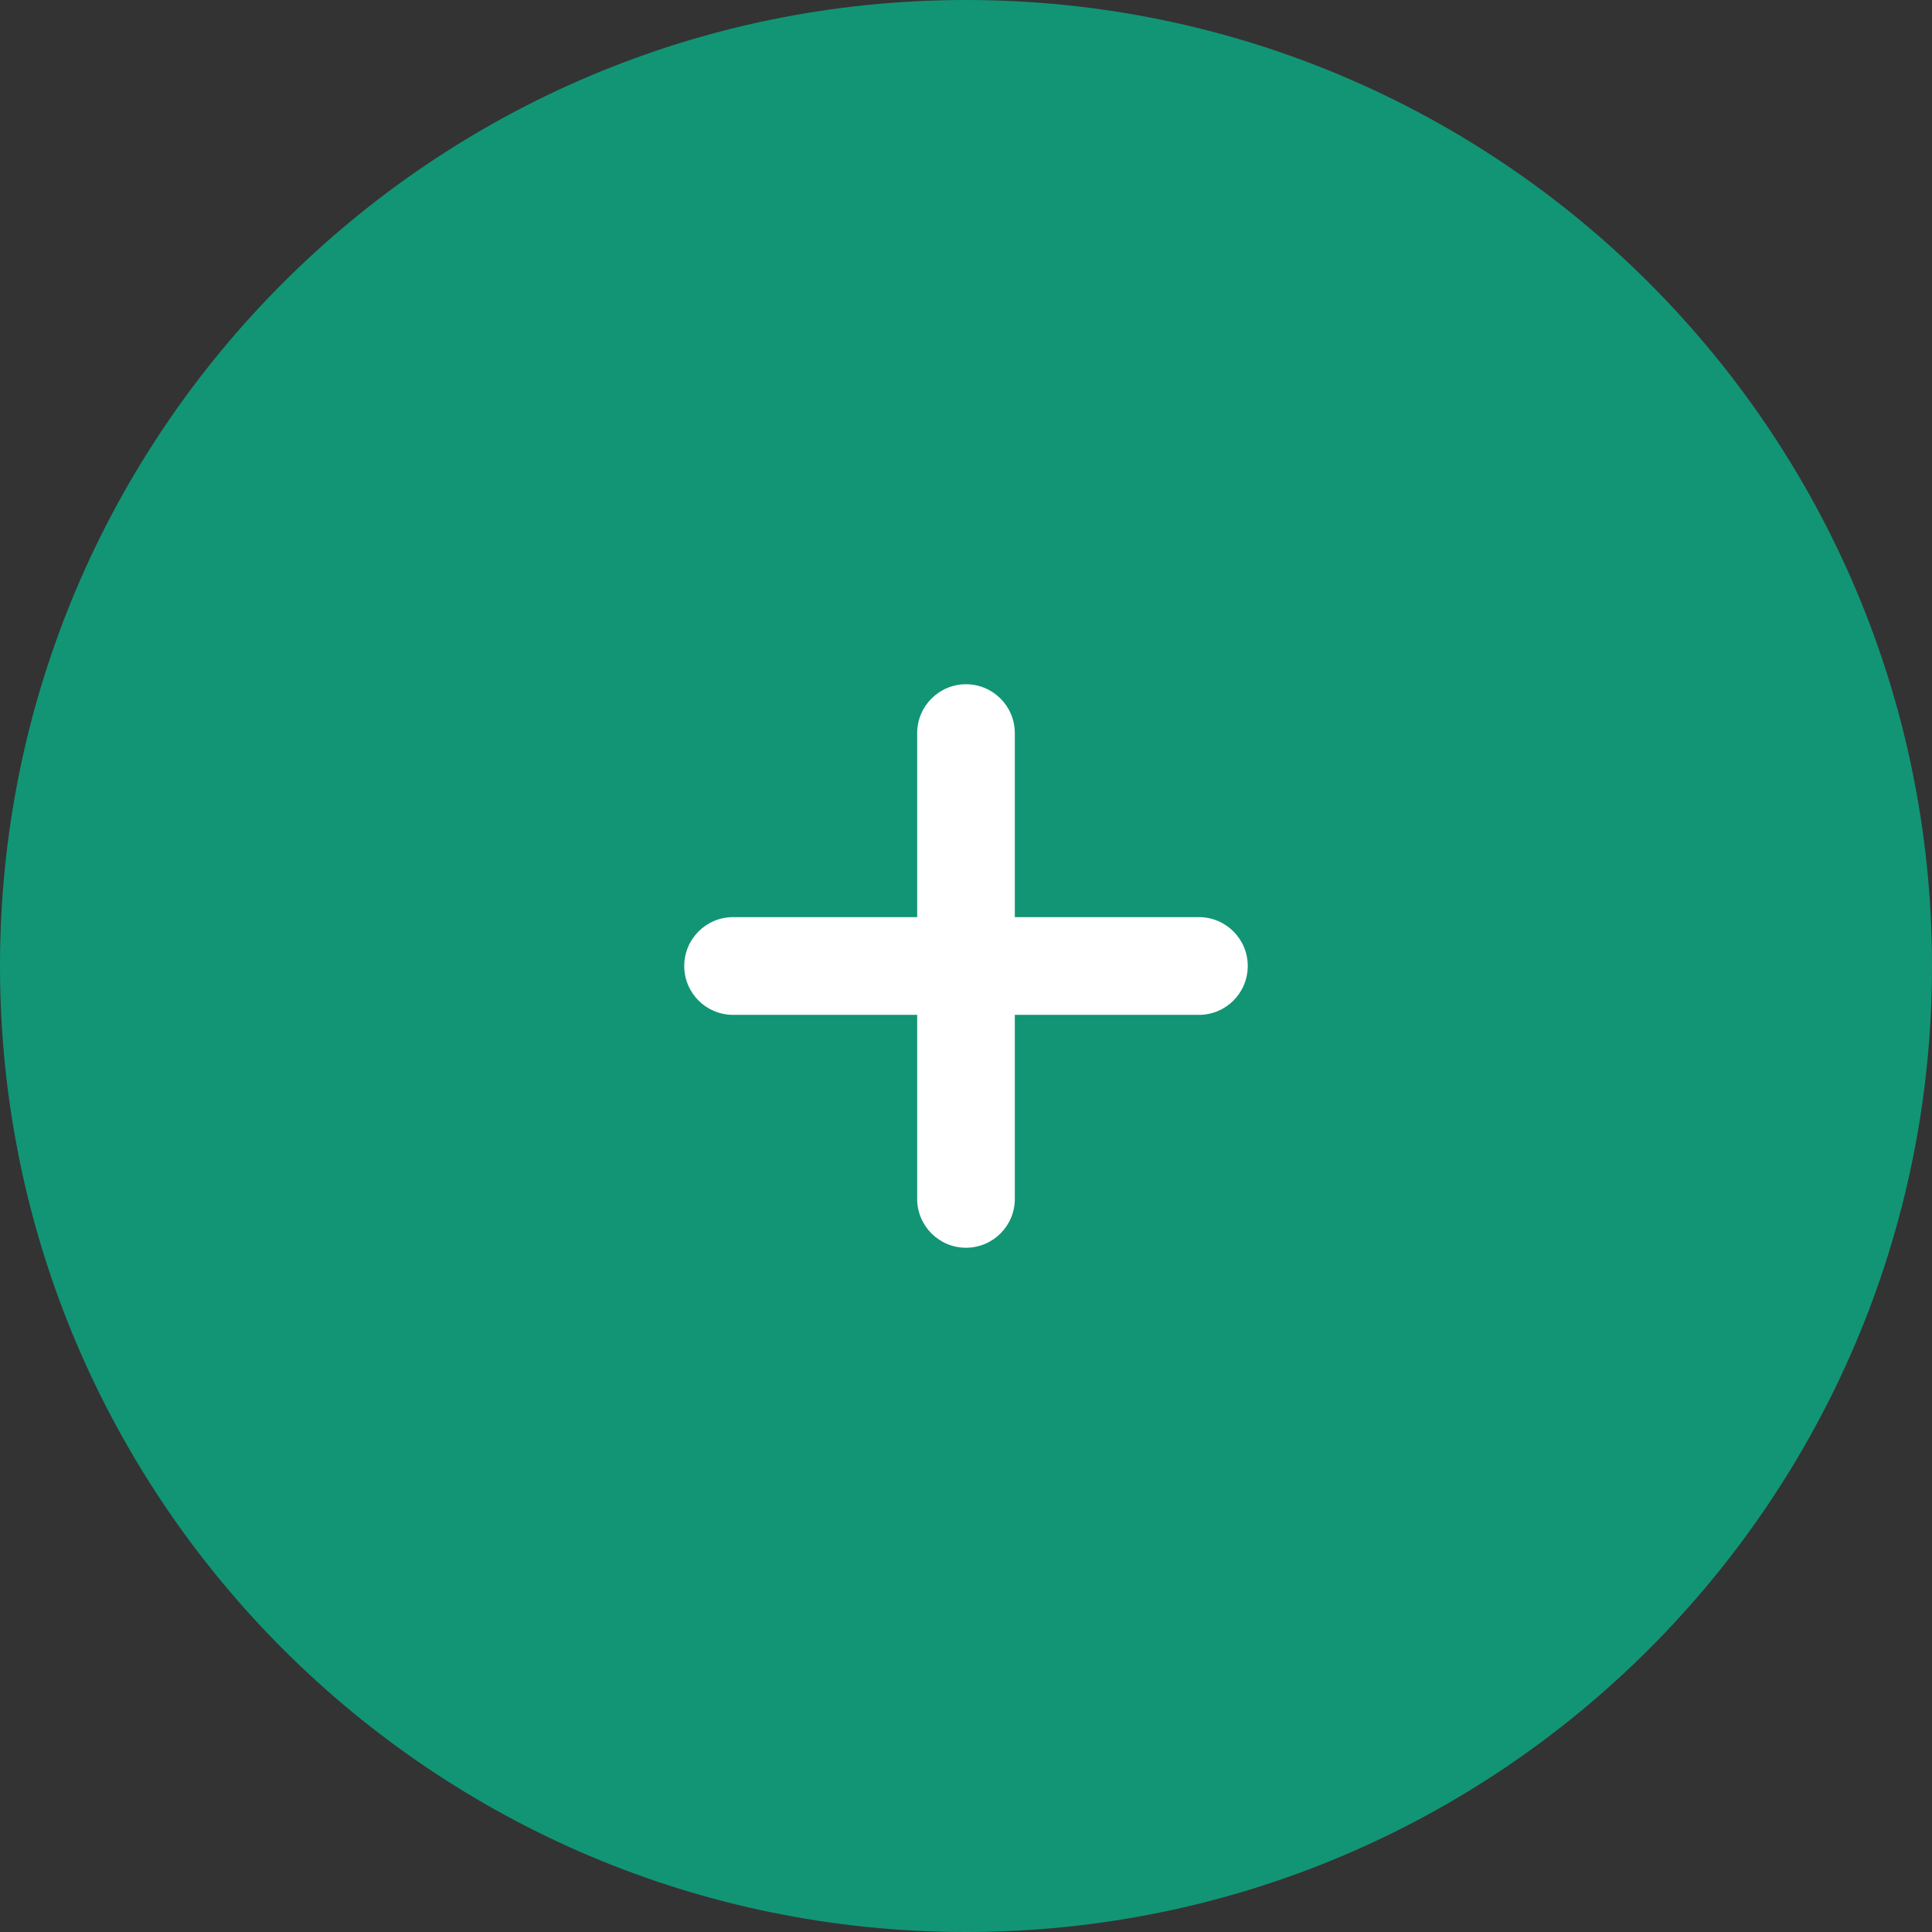 <svg width="48" height="48" viewBox="0 0 48 48" fill="none" xmlns="http://www.w3.org/2000/svg">
<rect x="0" y="0" width="48" height="48" fill="#333333" stroke="none"/>
<g clip-path="url(#clip0_3654_120)">
<path d="M0 24C0 10.745 10.745 0 24 0C37.255 0 48 10.745 48 24C48 37.255 37.255 48 24 48C10.745 48 0 37.255 0 24Z" fill="#129575"/>
<path fill-rule="evenodd" clip-rule="evenodd" d="M25.213 18.214C25.213 17.544 24.67 17 24 17C23.33 17 22.787 17.544 22.787 18.214V22.786H18.213C17.543 22.786 17 23.329 17 24C17 24.671 17.543 25.214 18.213 25.214H22.787V29.786C22.787 30.456 23.33 31 24 31C24.67 31 25.213 30.456 25.213 29.786V25.214H29.787C30.457 25.214 31 24.671 31 24C31 23.329 30.457 22.786 29.787 22.786H25.213V18.214Z" fill="white"/>
</g>
<defs>
<clipPath id="clip0_3654_120">
<rect width="48" height="48" fill="white"/>
</clipPath>
</defs>
</svg>
